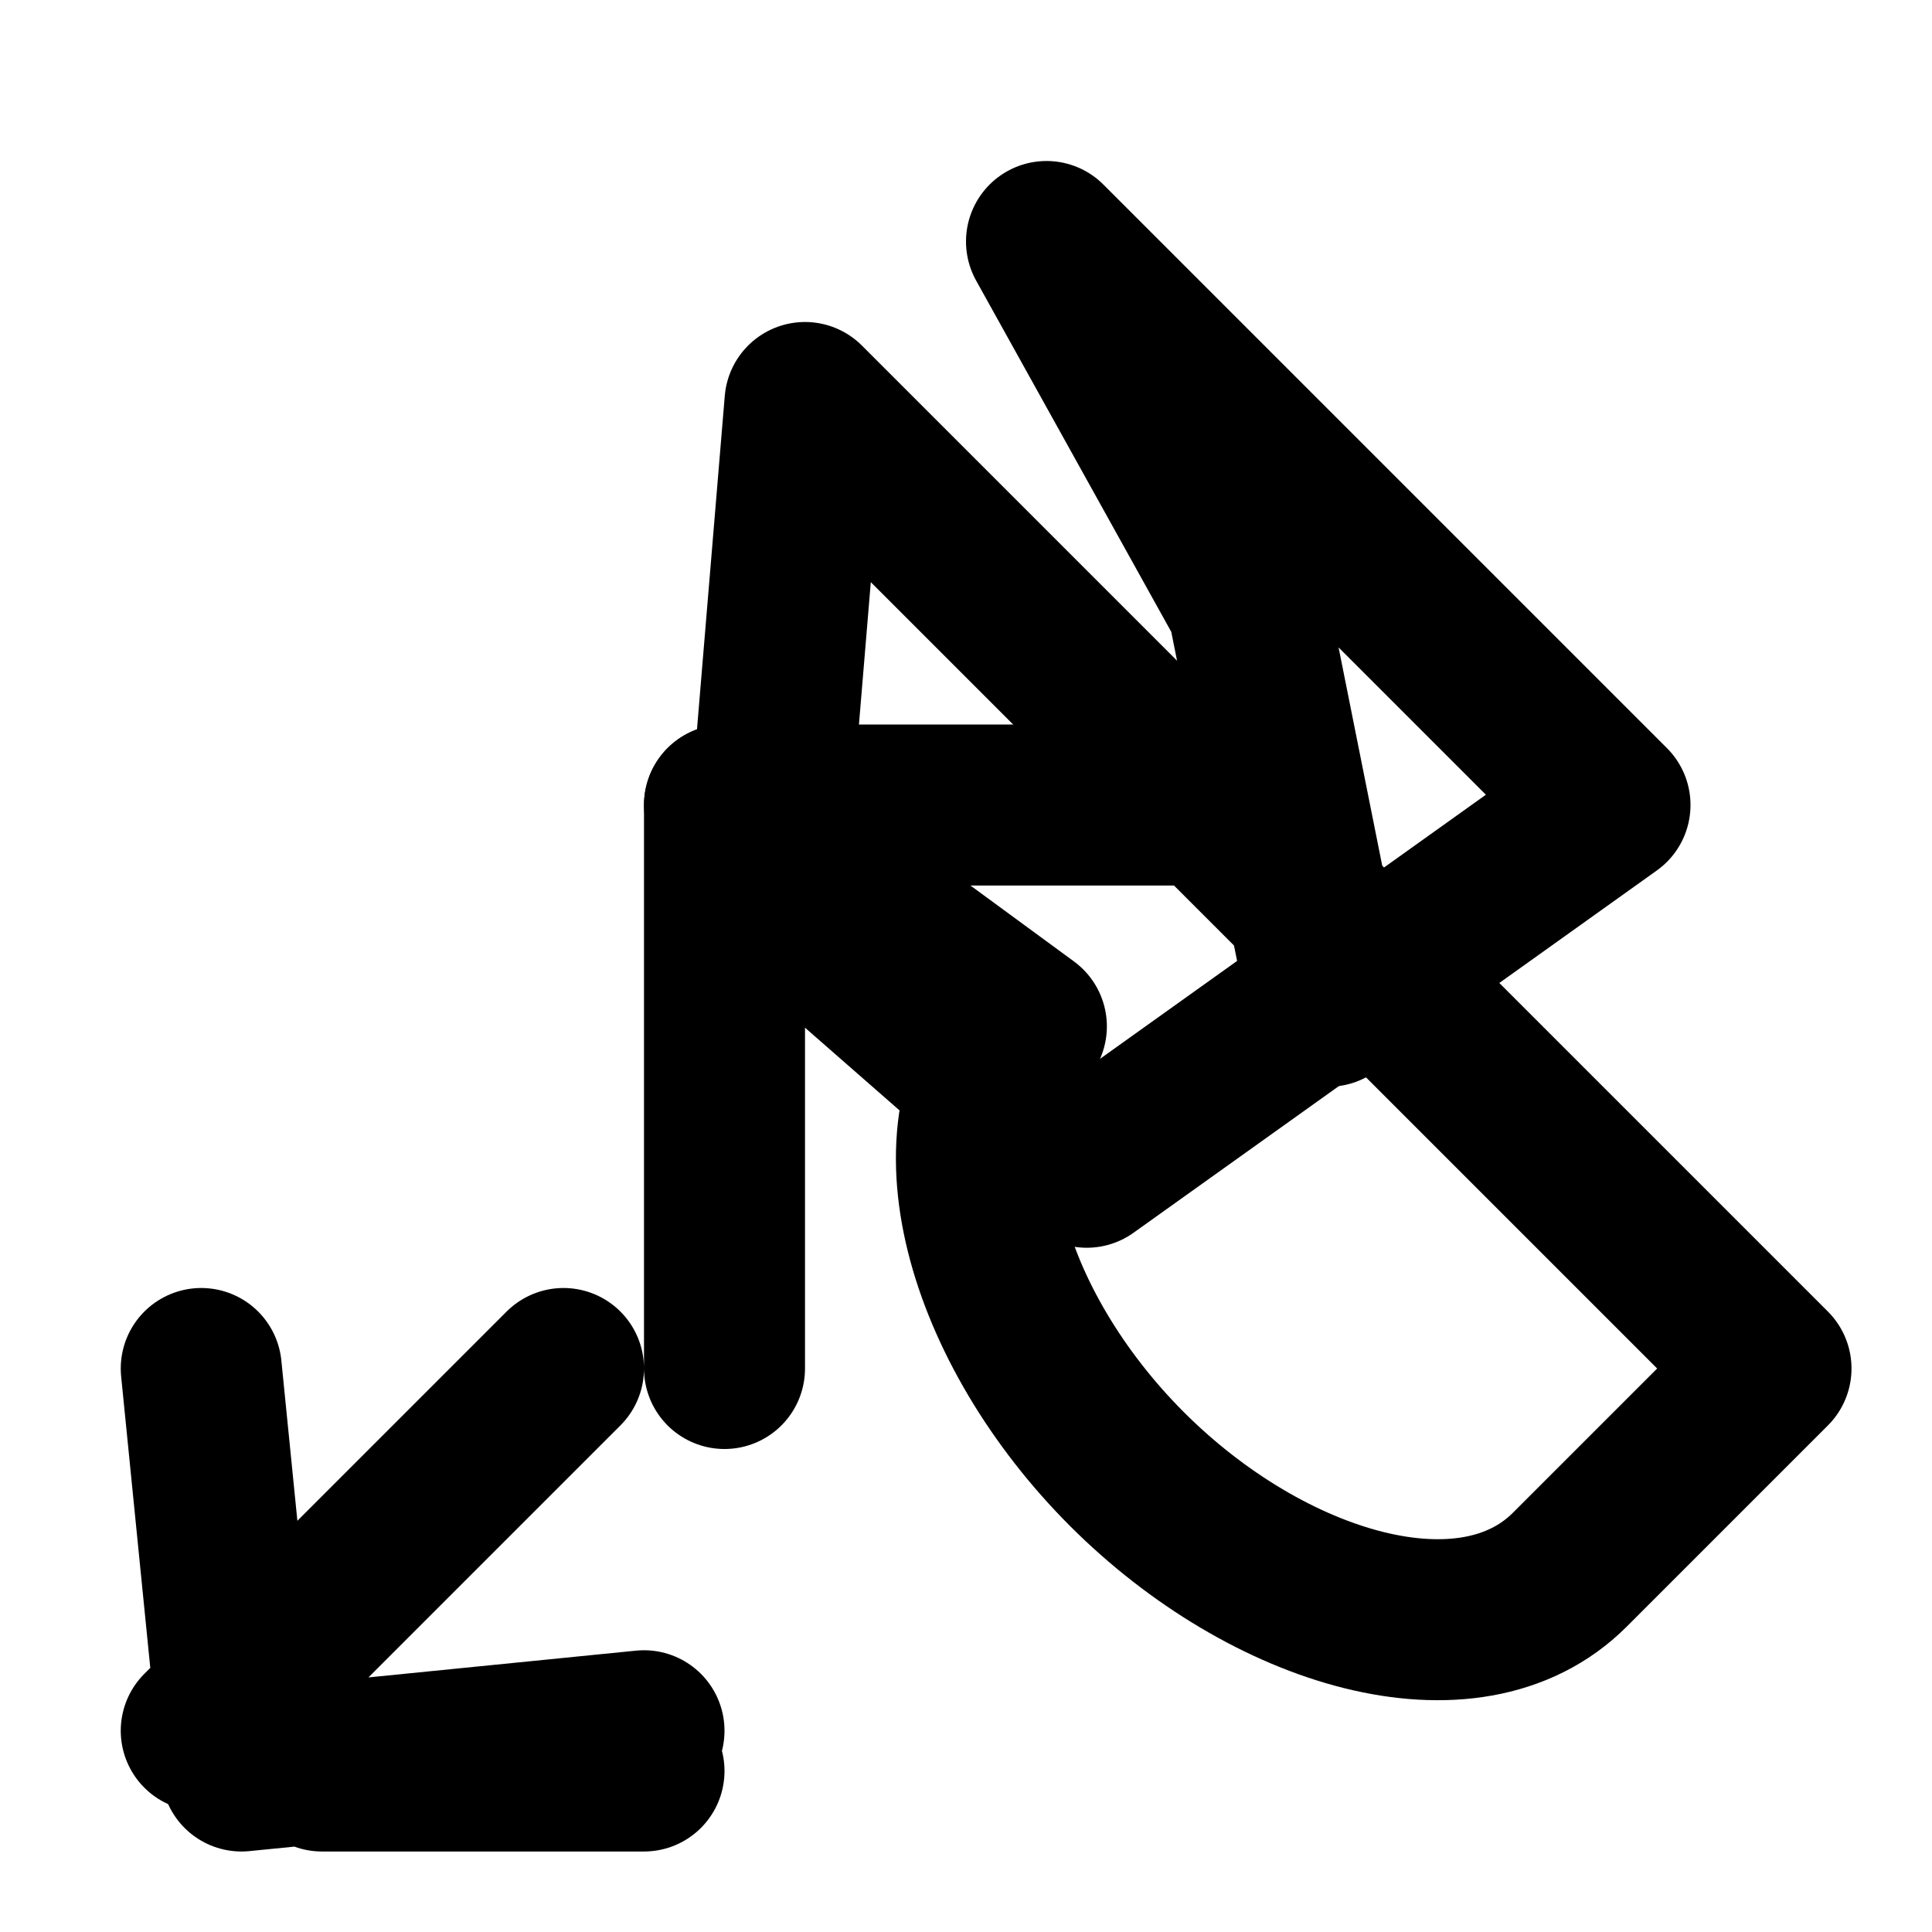 <svg xmlns="http://www.w3.org/2000/svg" viewBox="0 0 24 24" fill="none" stroke="currentColor" stroke-width="2" stroke-linecap="round" stroke-linejoin="round">
  <path d="M9 10h6l7 7-2.5 2.5c-1.25 1.25-3.75.5-5.5-1.25s-2.5-4.25-1.25-5.5L9 10zm6.5-2.5L13 3l7 7-3.5 2.5z"/>
  <path d="M2.5 21.5L7 17m-4.5 0L3 22l5-.5M9 10v7m-5 5h4m1.5-11L10 5l7 7-3.5 2.5z"/>
</svg>
